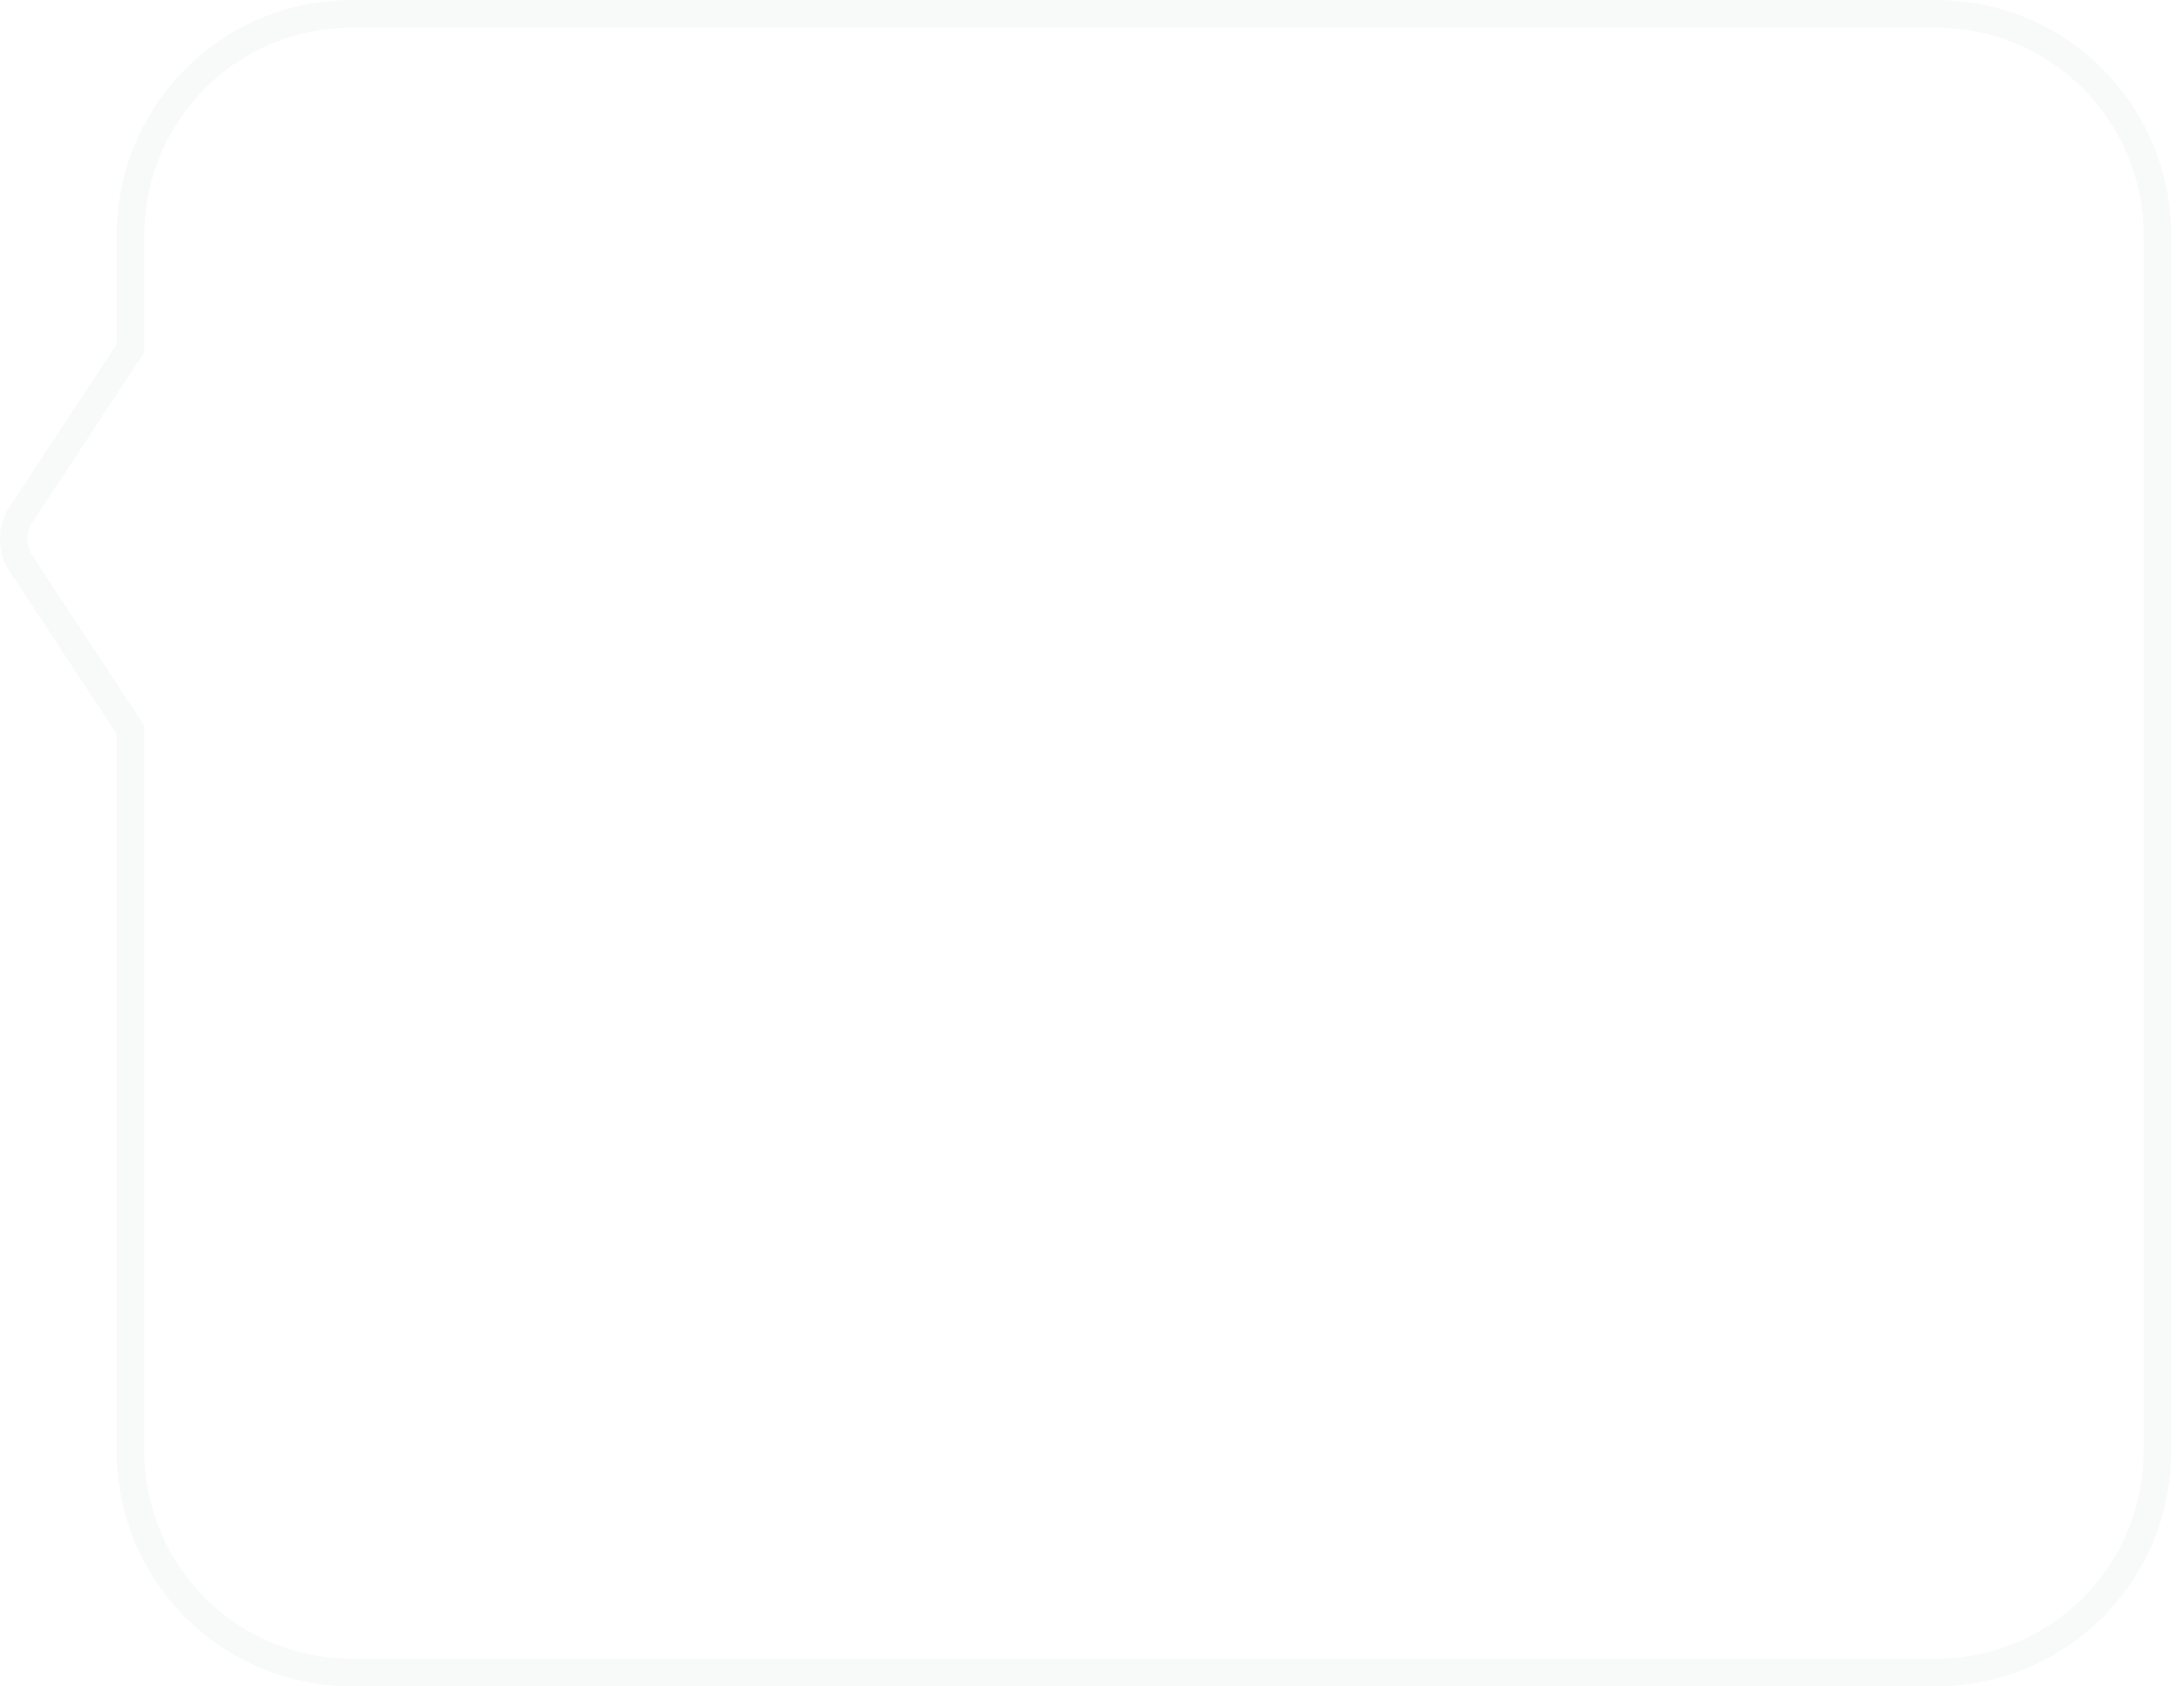 <svg width="79" height="61" viewBox="0 0 79 61" fill="none" xmlns="http://www.w3.org/2000/svg">
<path opacity="0.15" d="M4.722 12.601L5.139 12.876L5.222 12.75V12.601H4.722ZM0.729 18.661L0.311 18.386H0.311L0.729 18.661ZM0.729 20.339L1.146 20.064H1.146L0.729 20.339ZM4.722 26.399H5.222V26.25L5.139 26.124L4.722 26.399ZM5.222 8.5C5.222 4.358 8.58 1 12.722 1V0C8.027 0 4.222 3.806 4.222 8.5H5.222ZM5.222 12.601V8.5H4.222V12.601H5.222ZM1.146 18.936L5.139 12.876L4.304 12.325L0.311 18.386L1.146 18.936ZM1.146 20.064C1.059 19.932 1 19.729 1 19.5C1 19.271 1.059 19.068 1.146 18.936L0.311 18.386C0.094 18.715 8.9407e-08 19.121 0 19.5C-5.96046e-08 19.879 0.094 20.285 0.311 20.614L1.146 20.064ZM5.139 26.124L1.146 20.064L0.311 20.614L4.304 26.675L5.139 26.124ZM5.222 52.5V26.399H4.222V52.5H5.222ZM12.722 60C8.58 60 5.222 56.642 5.222 52.5H4.222C4.222 57.194 8.027 61 12.722 61V60ZM70.037 60H12.722V61H70.037V60ZM77.537 52.5C77.537 56.642 74.179 60 70.037 60V61C74.731 61 78.537 57.194 78.537 52.5H77.537ZM77.537 8.5V52.5H78.537V8.5H77.537ZM70.037 1C74.179 1 77.537 4.358 77.537 8.5H78.537C78.537 3.806 74.731 0 70.037 0V1ZM12.722 1H70.037V0H12.722V1Z" fill="#CFDBD5"/>
</svg>
